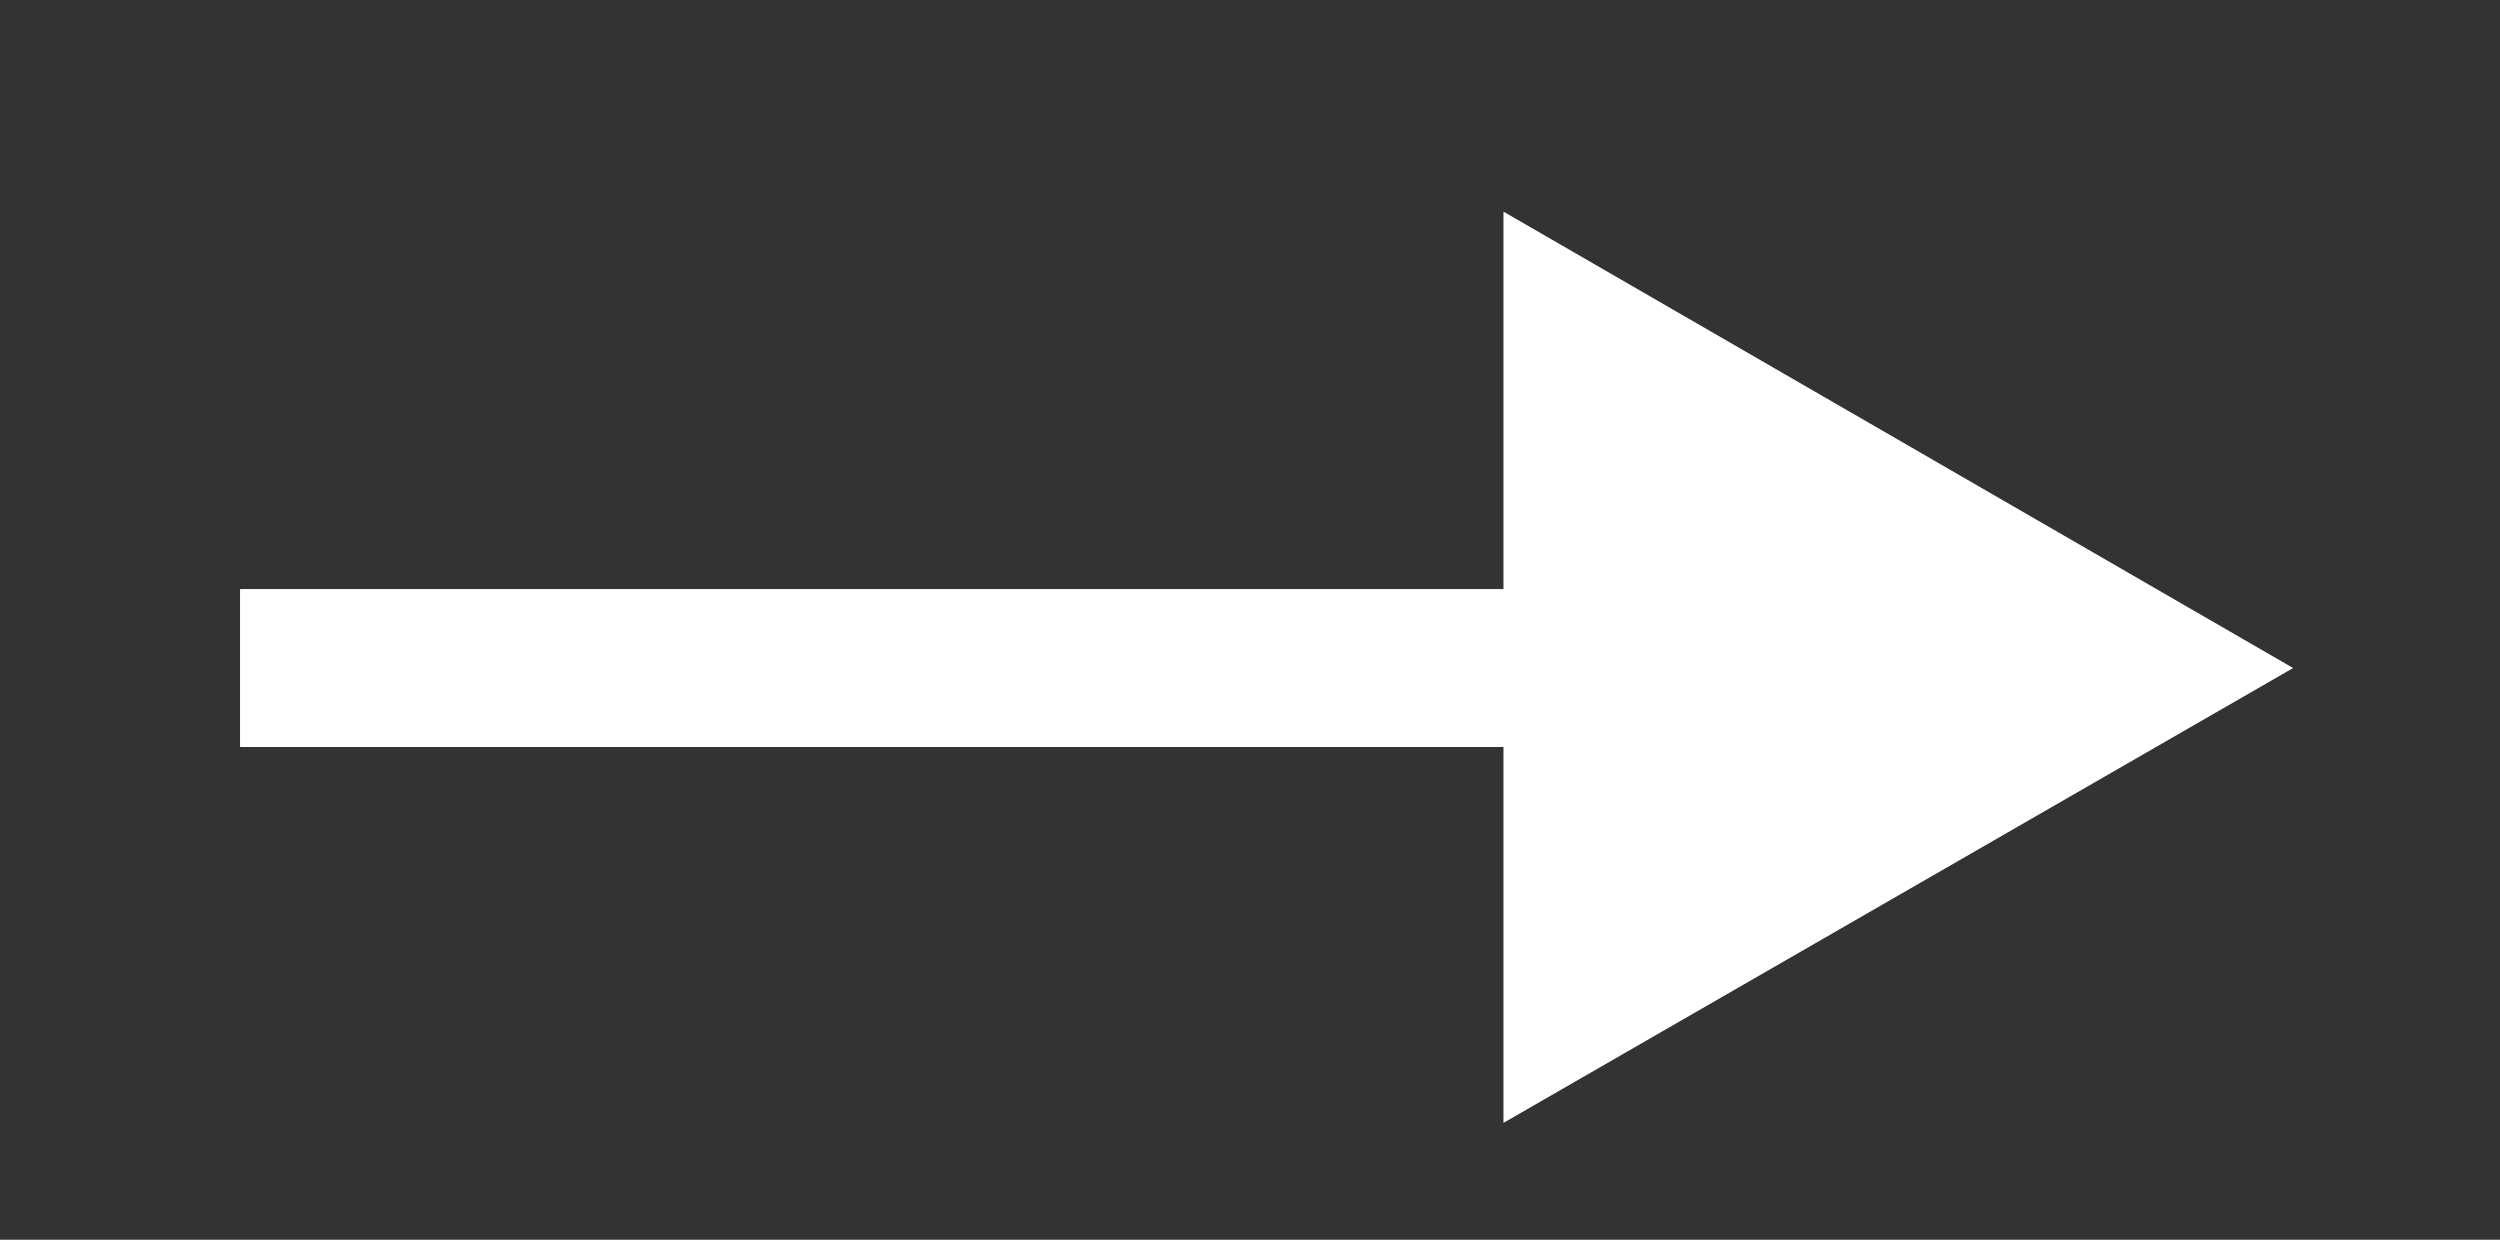 <?xml version="1.0" encoding="utf-8"?>
<!-- Generator: Adobe Illustrator 25.2.3, SVG Export Plug-In . SVG Version: 6.00 Build 0)  -->
<svg version="1.1" id="Layer_1" xmlns="http://www.w3.org/2000/svg" xmlns:xlink="http://www.w3.org/1999/xlink" x="0px" y="0px"
	 viewBox="0 0 15.83 7.85" style="enable-background:new 0 0 15.83 7.85;" xml:space="preserve">
<rect x="0" y="0" width="15.83" height="7.85" fill="#333333" stroke="none"/>
<style type="text/css">
	.st0{fill:#FFFFFF;}
</style>
<path class="st0" d="M14.52,4.23l-5-2.89v5.77L14.52,4.23z M1.52,4.73h8.5v-1h-8.5C1.52,3.73,1.52,4.73,1.52,4.73z"/>
</svg>

